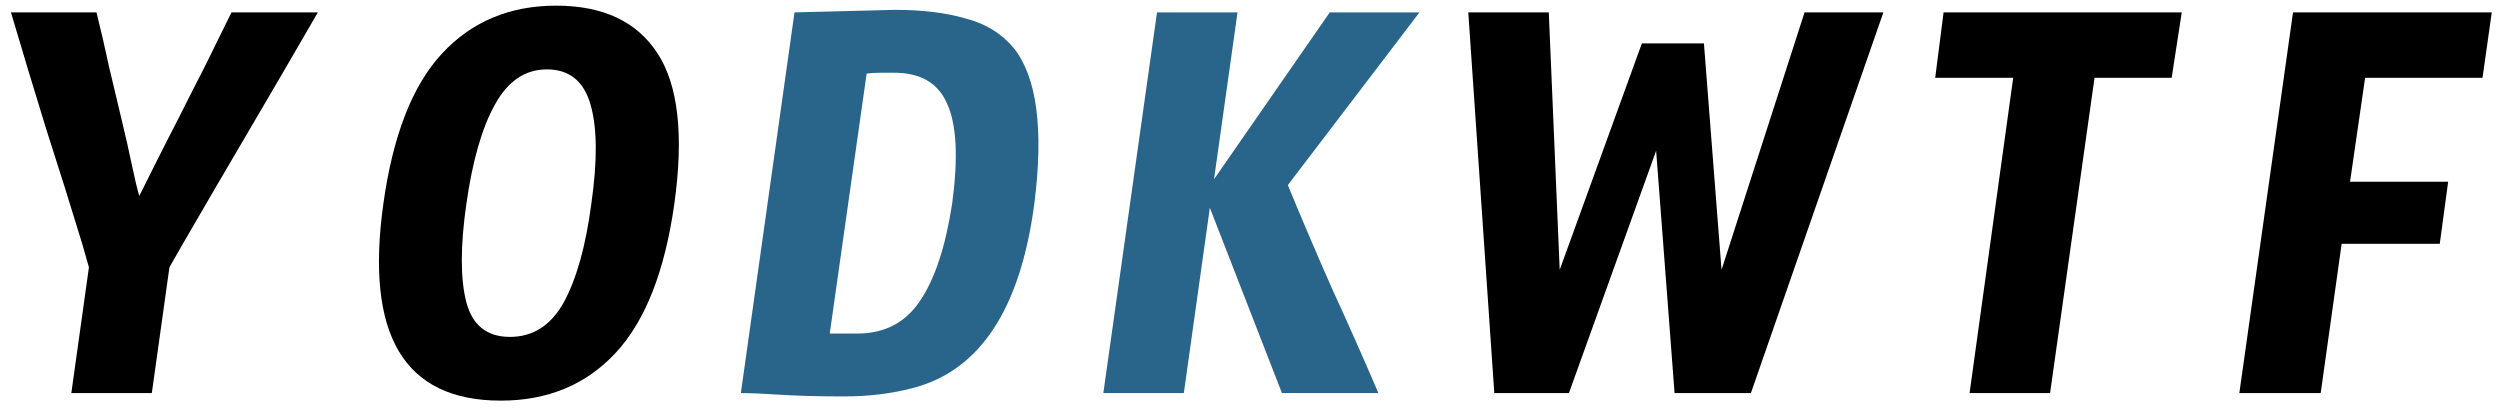 <svg width="159" height="26" viewBox="0 0 159 26" fill="none" xmlns="http://www.w3.org/2000/svg">
<path d="M9.656 25H4.536L5.656 17L5.229 15.507C4.482 13.053 3.718 10.618 2.936 8.2C2.189 5.782 1.442 3.311 0.696 0.787H6.136C6.42 1.924 6.687 3.08 6.936 4.253C7.22 5.427 7.487 6.547 7.736 7.613C7.985 8.644 8.198 9.587 8.376 10.44C8.554 11.293 8.714 11.969 8.856 12.467C8.856 12.467 9.194 11.791 9.869 10.44C10.296 9.587 10.776 8.644 11.309 7.613C11.842 6.547 12.411 5.427 13.016 4.253L14.722 0.787H20.216C18.758 3.311 17.318 5.782 15.896 8.2C14.473 10.618 13.051 13.053 11.629 15.507L10.776 17L9.656 25ZM32.437 21.427C33.895 21.427 35.032 20.698 35.85 19.24C36.668 17.747 37.255 15.649 37.61 12.947C38.001 10.209 37.984 8.111 37.557 6.653C37.13 5.16 36.206 4.413 34.784 4.413C33.397 4.413 32.295 5.16 31.477 6.653C30.659 8.111 30.055 10.209 29.664 12.947C29.273 15.649 29.273 17.747 29.664 19.24C30.055 20.698 30.979 21.427 32.437 21.427ZM35.37 0.36C38.357 0.36 40.508 1.373 41.824 3.4C43.139 5.427 43.495 8.609 42.89 12.947C42.286 17.249 41.041 20.413 39.157 22.44C37.273 24.467 34.837 25.48 31.85 25.48C25.699 25.48 23.21 21.302 24.384 12.947C24.988 8.609 26.233 5.427 28.117 3.4C30.001 1.373 32.419 0.36 35.37 0.36ZM119.783 0.787L111.357 25H106.503L105.33 9.587L99.783 25H95.037L93.383 0.787H98.503L99.197 17.16L104.423 2.76H108.37L109.49 17.16L114.77 0.787H119.783ZM138.119 4.947H133.212L130.385 25H125.265L128.039 4.947H123.079L123.612 0.787H138.759L138.119 4.947ZM155.169 15.507H148.929L147.596 25H142.422L145.836 0.787H158.476L157.889 4.947H150.422L149.462 11.56H155.702L155.169 15.507Z" fill="black"/>
<path d="M54.531 21.213C56.238 21.213 57.553 20.538 58.478 19.187C59.438 17.8 60.131 15.72 60.558 12.947C60.949 10.031 60.842 7.916 60.238 6.6C59.669 5.284 58.549 4.627 56.878 4.627C56.878 4.627 56.575 4.627 55.971 4.627C55.687 4.627 55.402 4.644 55.118 4.68L52.771 21.213C53.375 21.213 53.962 21.213 54.531 21.213ZM50.531 0.787C50.531 0.787 52.664 0.733 56.931 0.627C58.638 0.627 60.113 0.804 61.358 1.16C62.638 1.48 63.669 2.102 64.451 3.027C65.944 4.876 66.389 8.182 65.784 12.947C64.895 19.667 62.318 23.578 58.051 24.68C56.7 25.036 55.242 25.213 53.678 25.213C52.113 25.213 50.78 25.178 49.678 25.107C48.575 25.036 47.722 25 47.118 25L50.531 0.787ZM73.586 0.787H78.706L77.212 11.4L84.572 0.787H90.279L81.906 11.773C82.83 14.013 83.772 16.218 84.732 18.387C85.728 20.556 86.706 22.76 87.666 25H81.532L76.946 13.213L75.292 25H70.172L73.586 0.787Z" fill="#29648A"/>
</svg>
